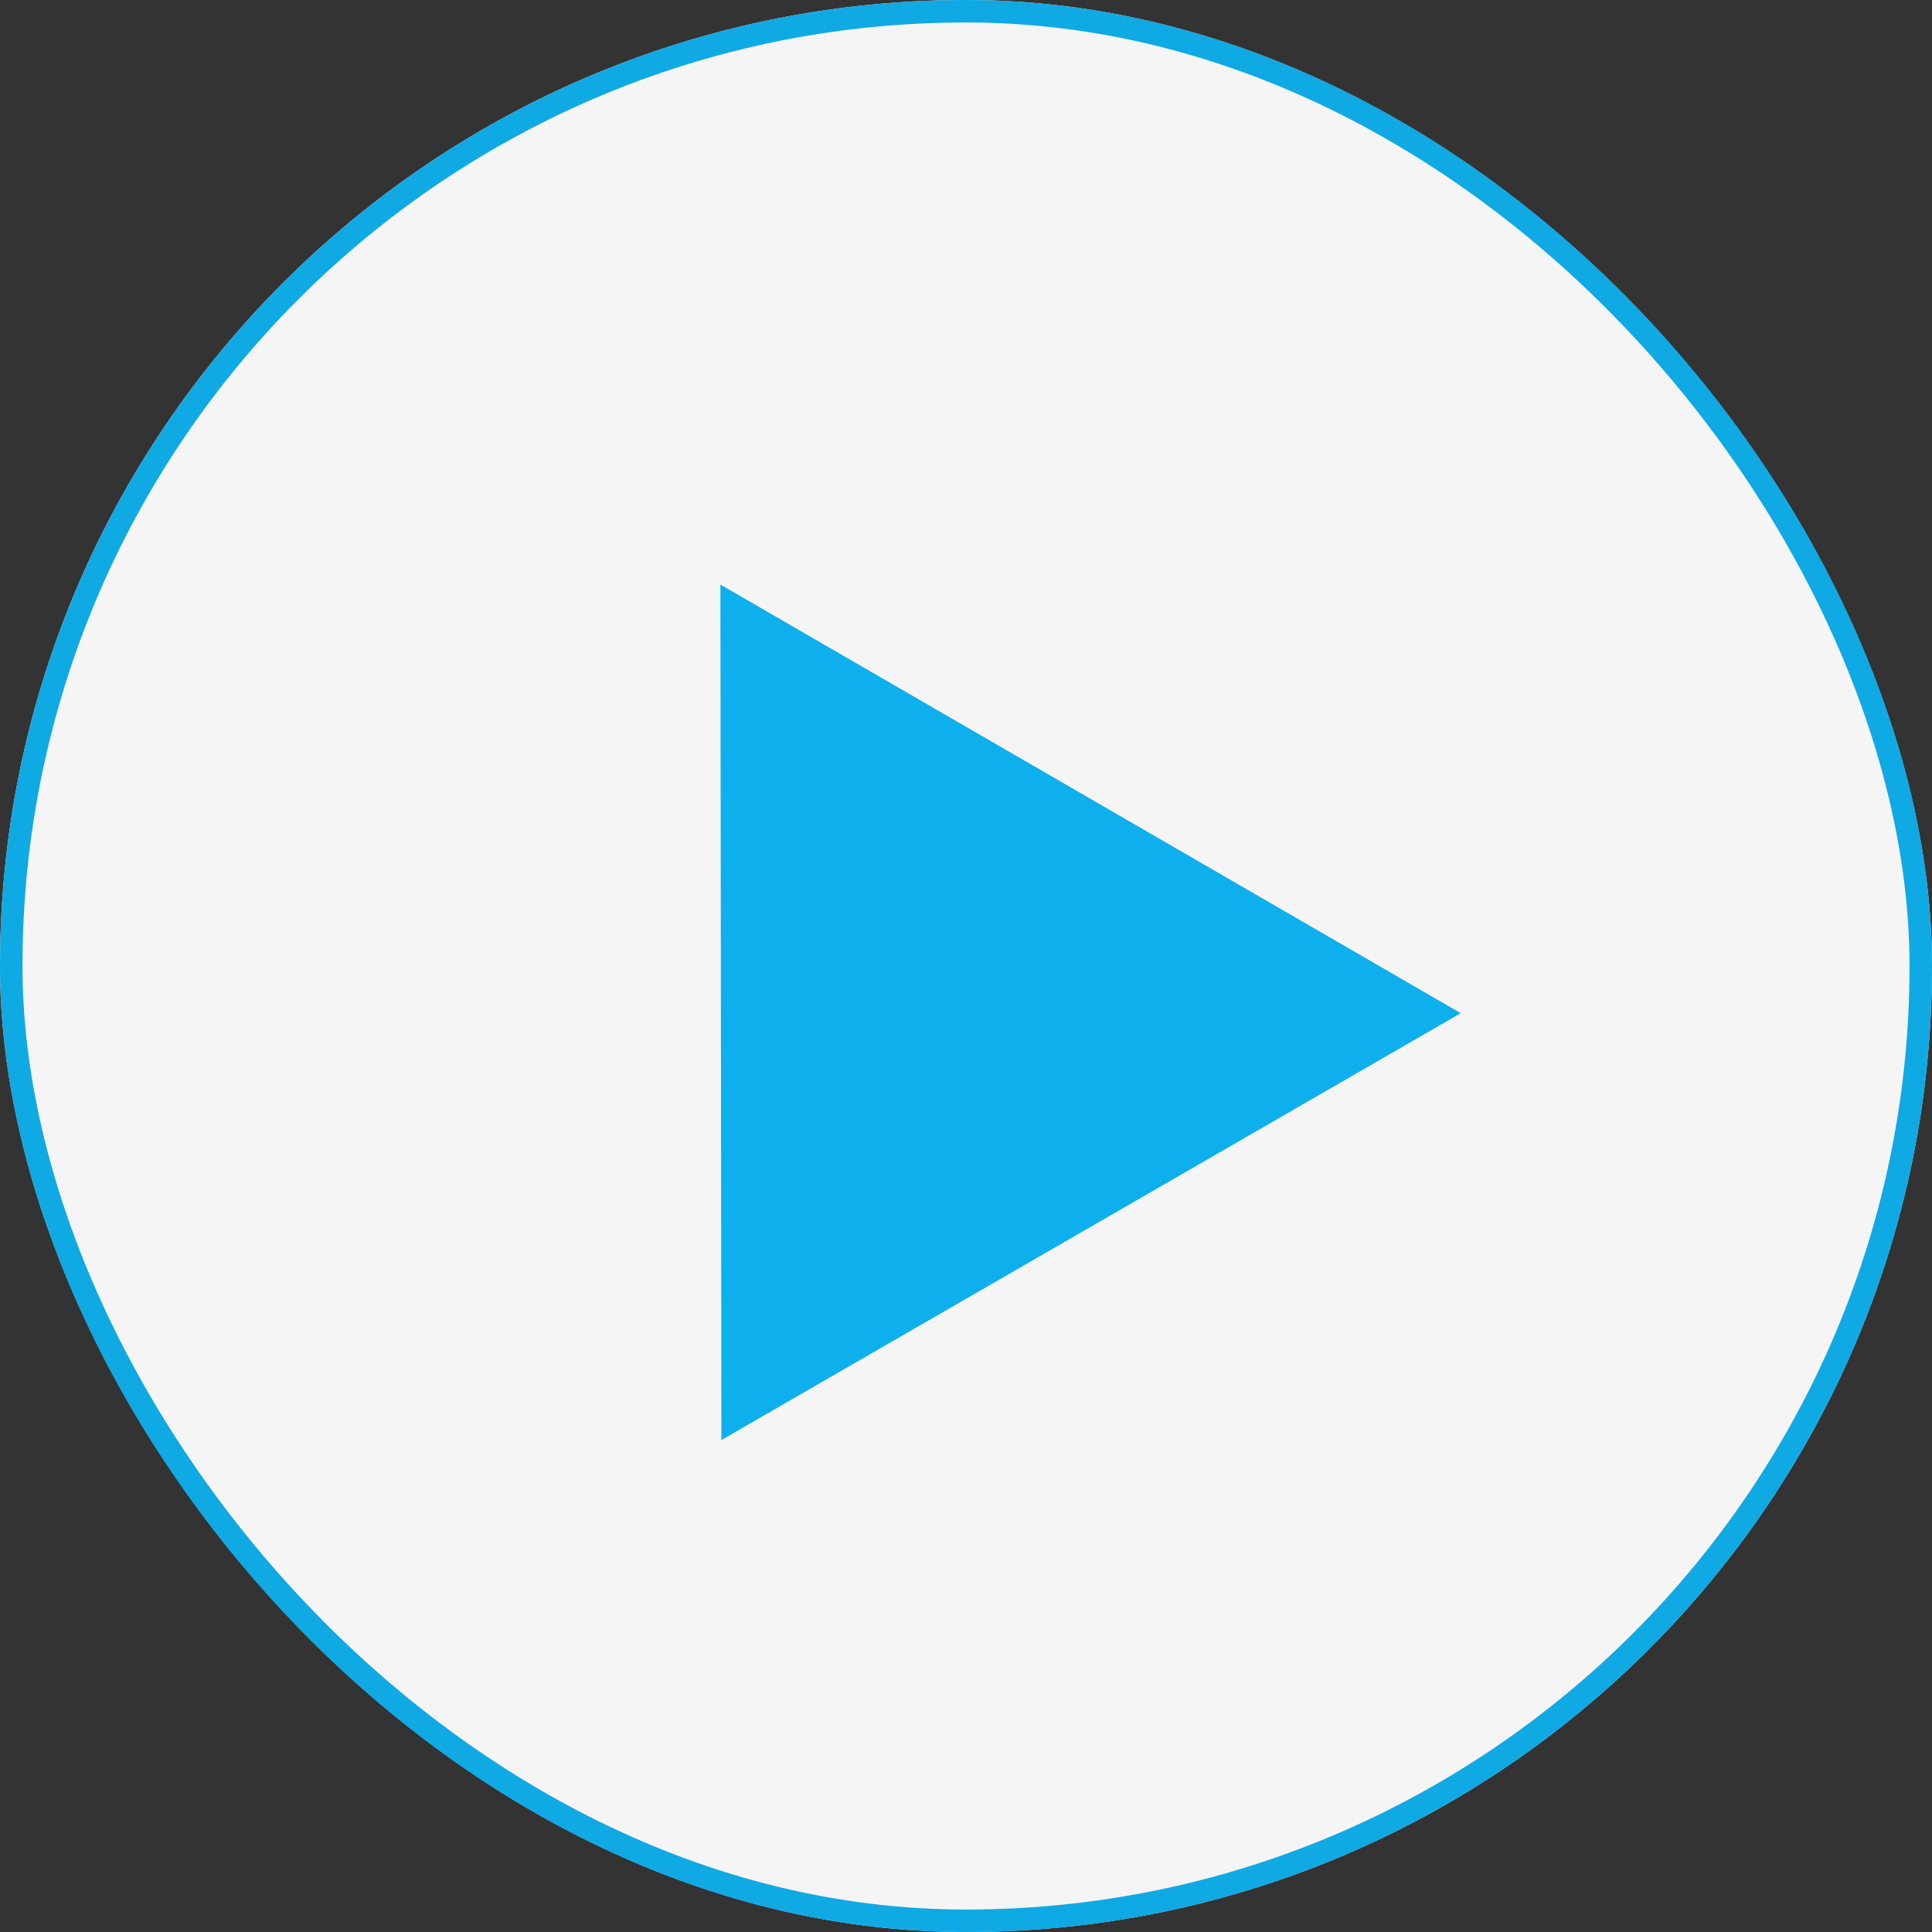 <svg xmlns="http://www.w3.org/2000/svg" width="86" height="86" viewBox="0 0 86 86">
  <rect x="0" y="0" width="86" height="86" fill="#333333" stroke="none"/>
  <g id="Group_58" data-name="Group 58" transform="translate(-269 -2274)">
    <g id="Rectangle_16" data-name="Rectangle 16" transform="translate(269 2274)" fill="#fff" stroke="#0eafed" stroke-width="1" opacity="0.95">
      <rect width="86" height="86" rx="43" stroke="none"/>
      <rect x="0.5" y="0.5" width="85" height="85" rx="42.5" fill="none"/>
    </g>
    <path id="Polygon_1" data-name="Polygon 1" d="M19,0,38,33H0Z" transform="translate(284.613 2309.521) rotate(-30)" fill="#0eafed"/>
  </g>
</svg>
